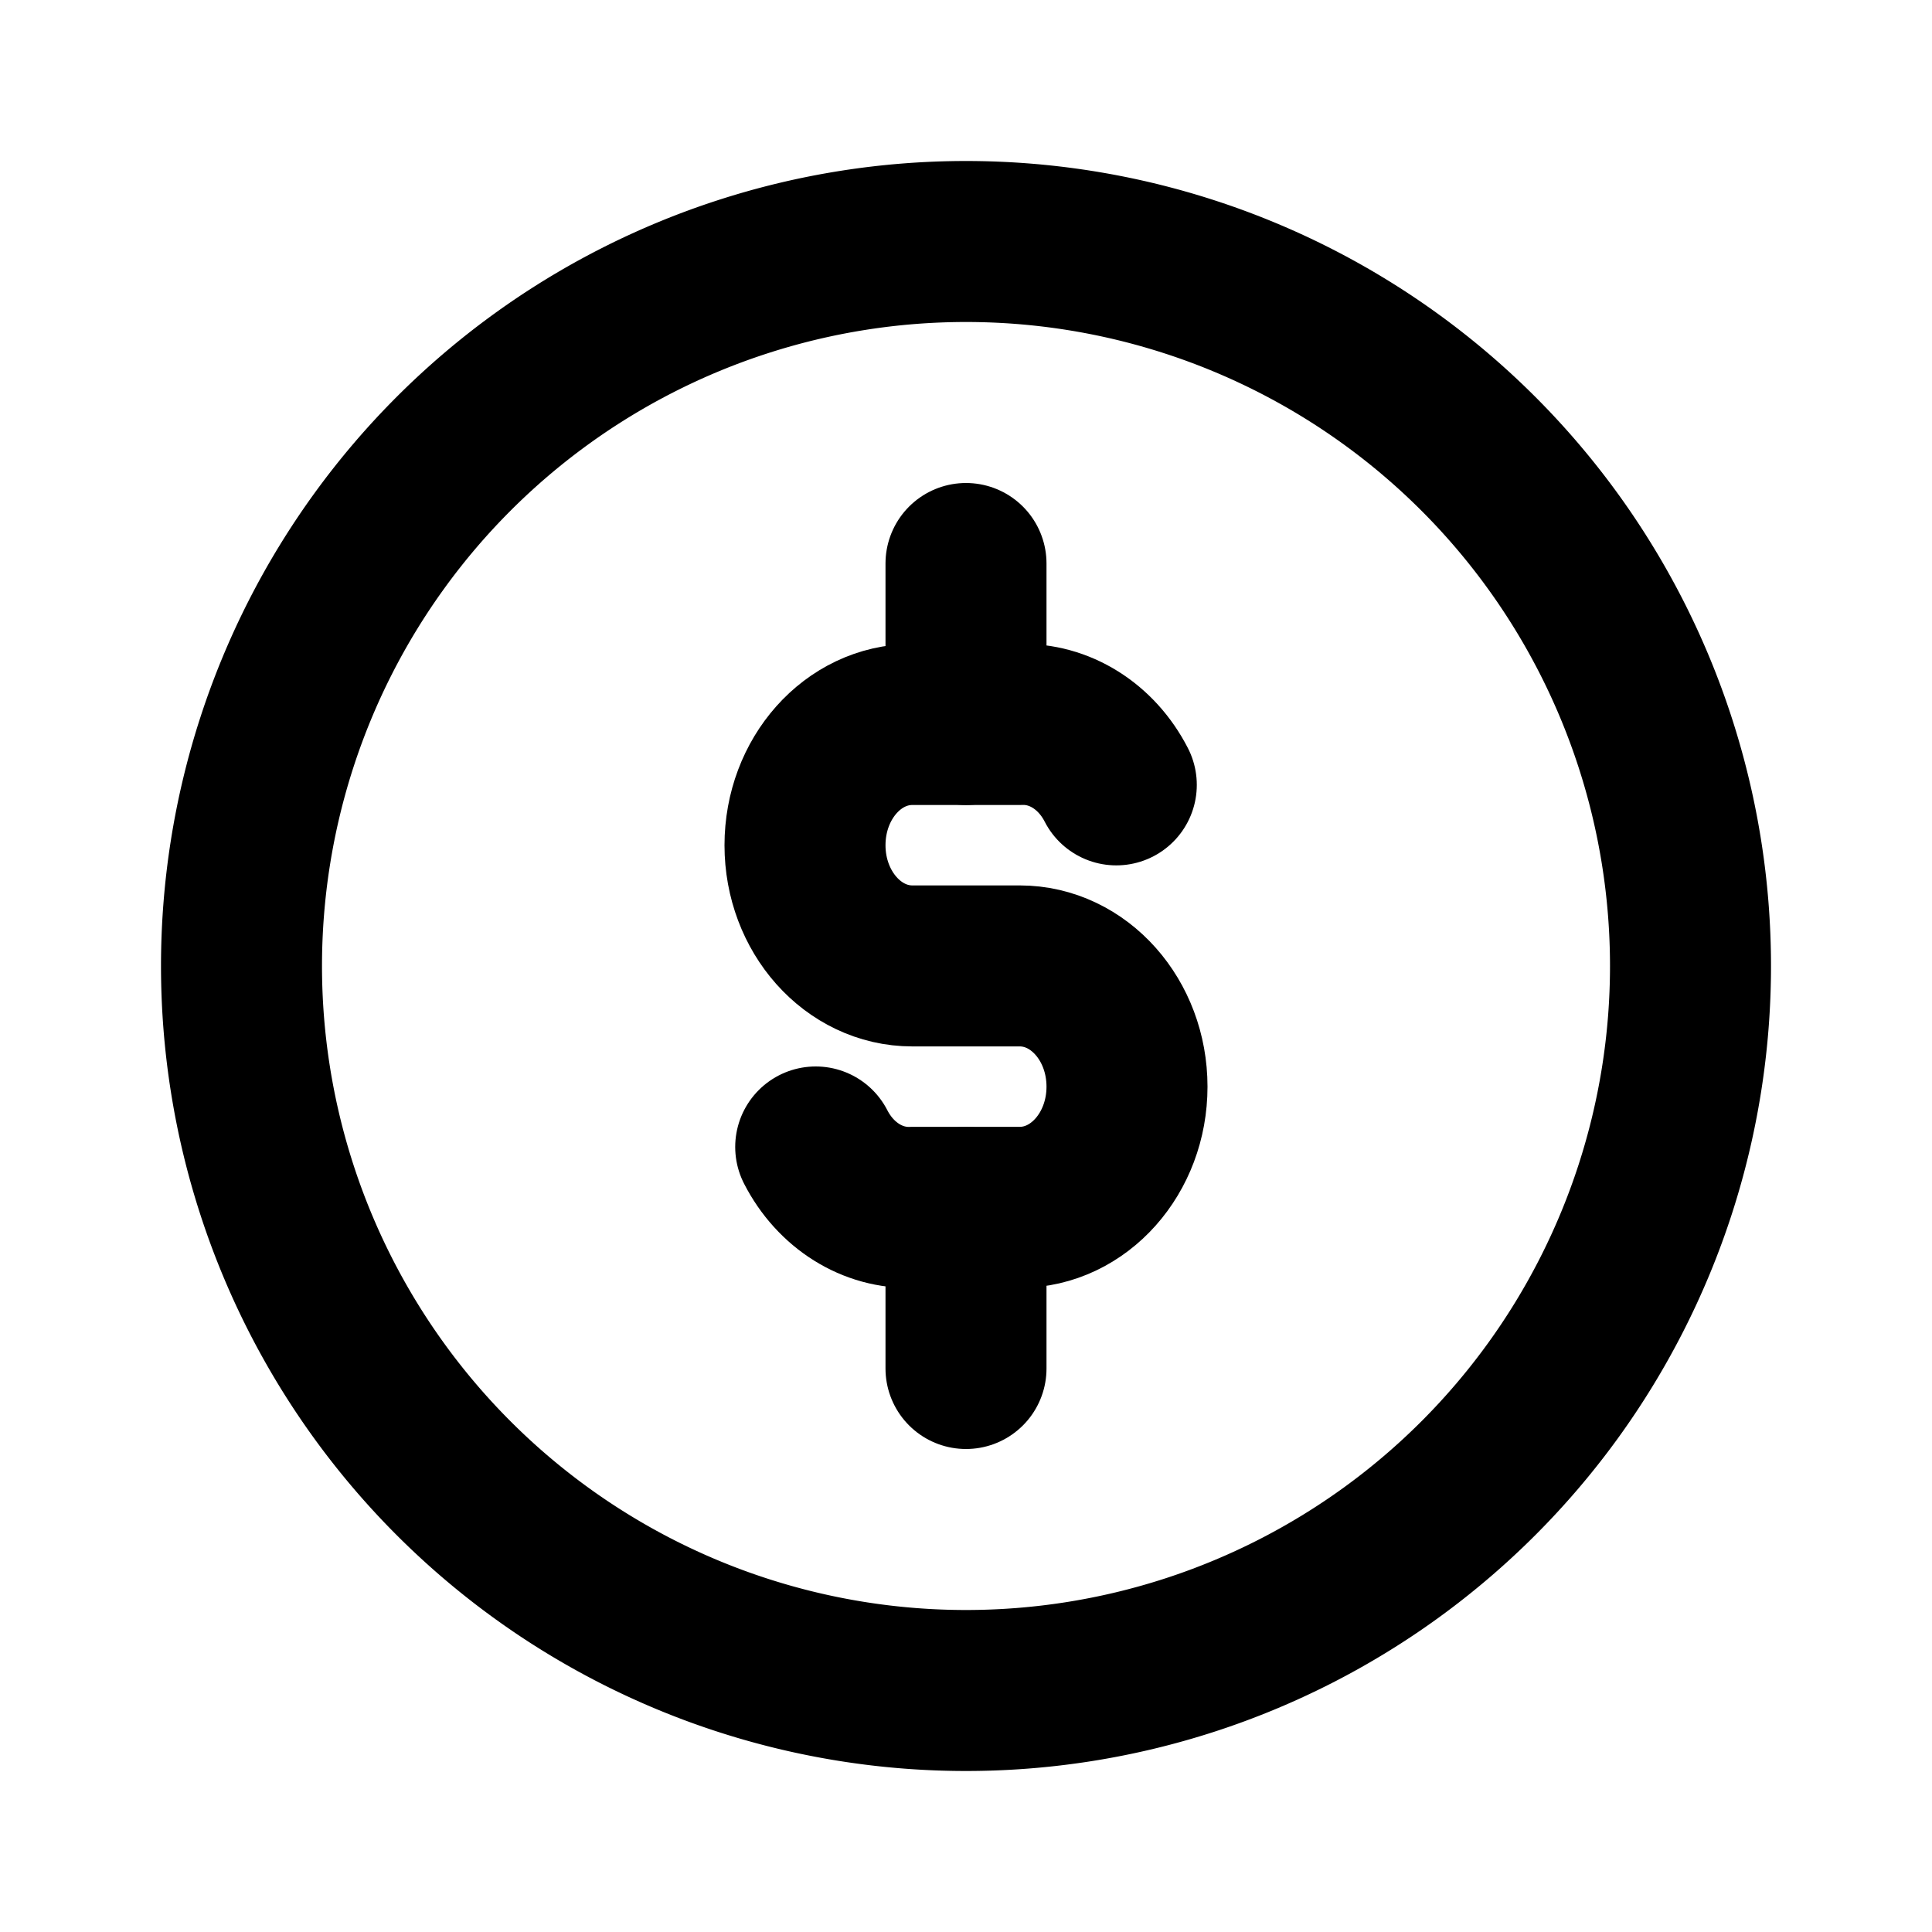 <?xml version="1.0" encoding="UTF-8"?>
<svg xmlns="http://www.w3.org/2000/svg" width="24" height="24" viewBox="0 0 24 24" fill="none" stroke="currentColor" stroke-width="2" stroke-linecap="round" stroke-linejoin="round" class="icon icon-tabler icons-tabler-outline icon-tabler-premium-rights">
  <path stroke="none" d="M0 0h24v24H0z" fill="none"></path>
  <path d="M12 12m-9 0a9 9 0 1 0 18 0a9 9 0 1 0 -18 0"></path>
  <path d="M13.867 9.75c-.246 -.48 -.708 -.769 -1.2 -.75h-1.334c-.736 0 -1.333 .67 -1.333 1.5c0 .827 .597 1.499 1.333 1.499h1.334c.736 0 1.333 .671 1.333 1.5c0 .828 -.597 1.499 -1.333 1.499h-1.334c-.492 .019 -.954 -.27 -1.2 -.75"></path>
  <path d="M12 7v2"></path>
  <path d="M12 15v2"></path>
</svg>
